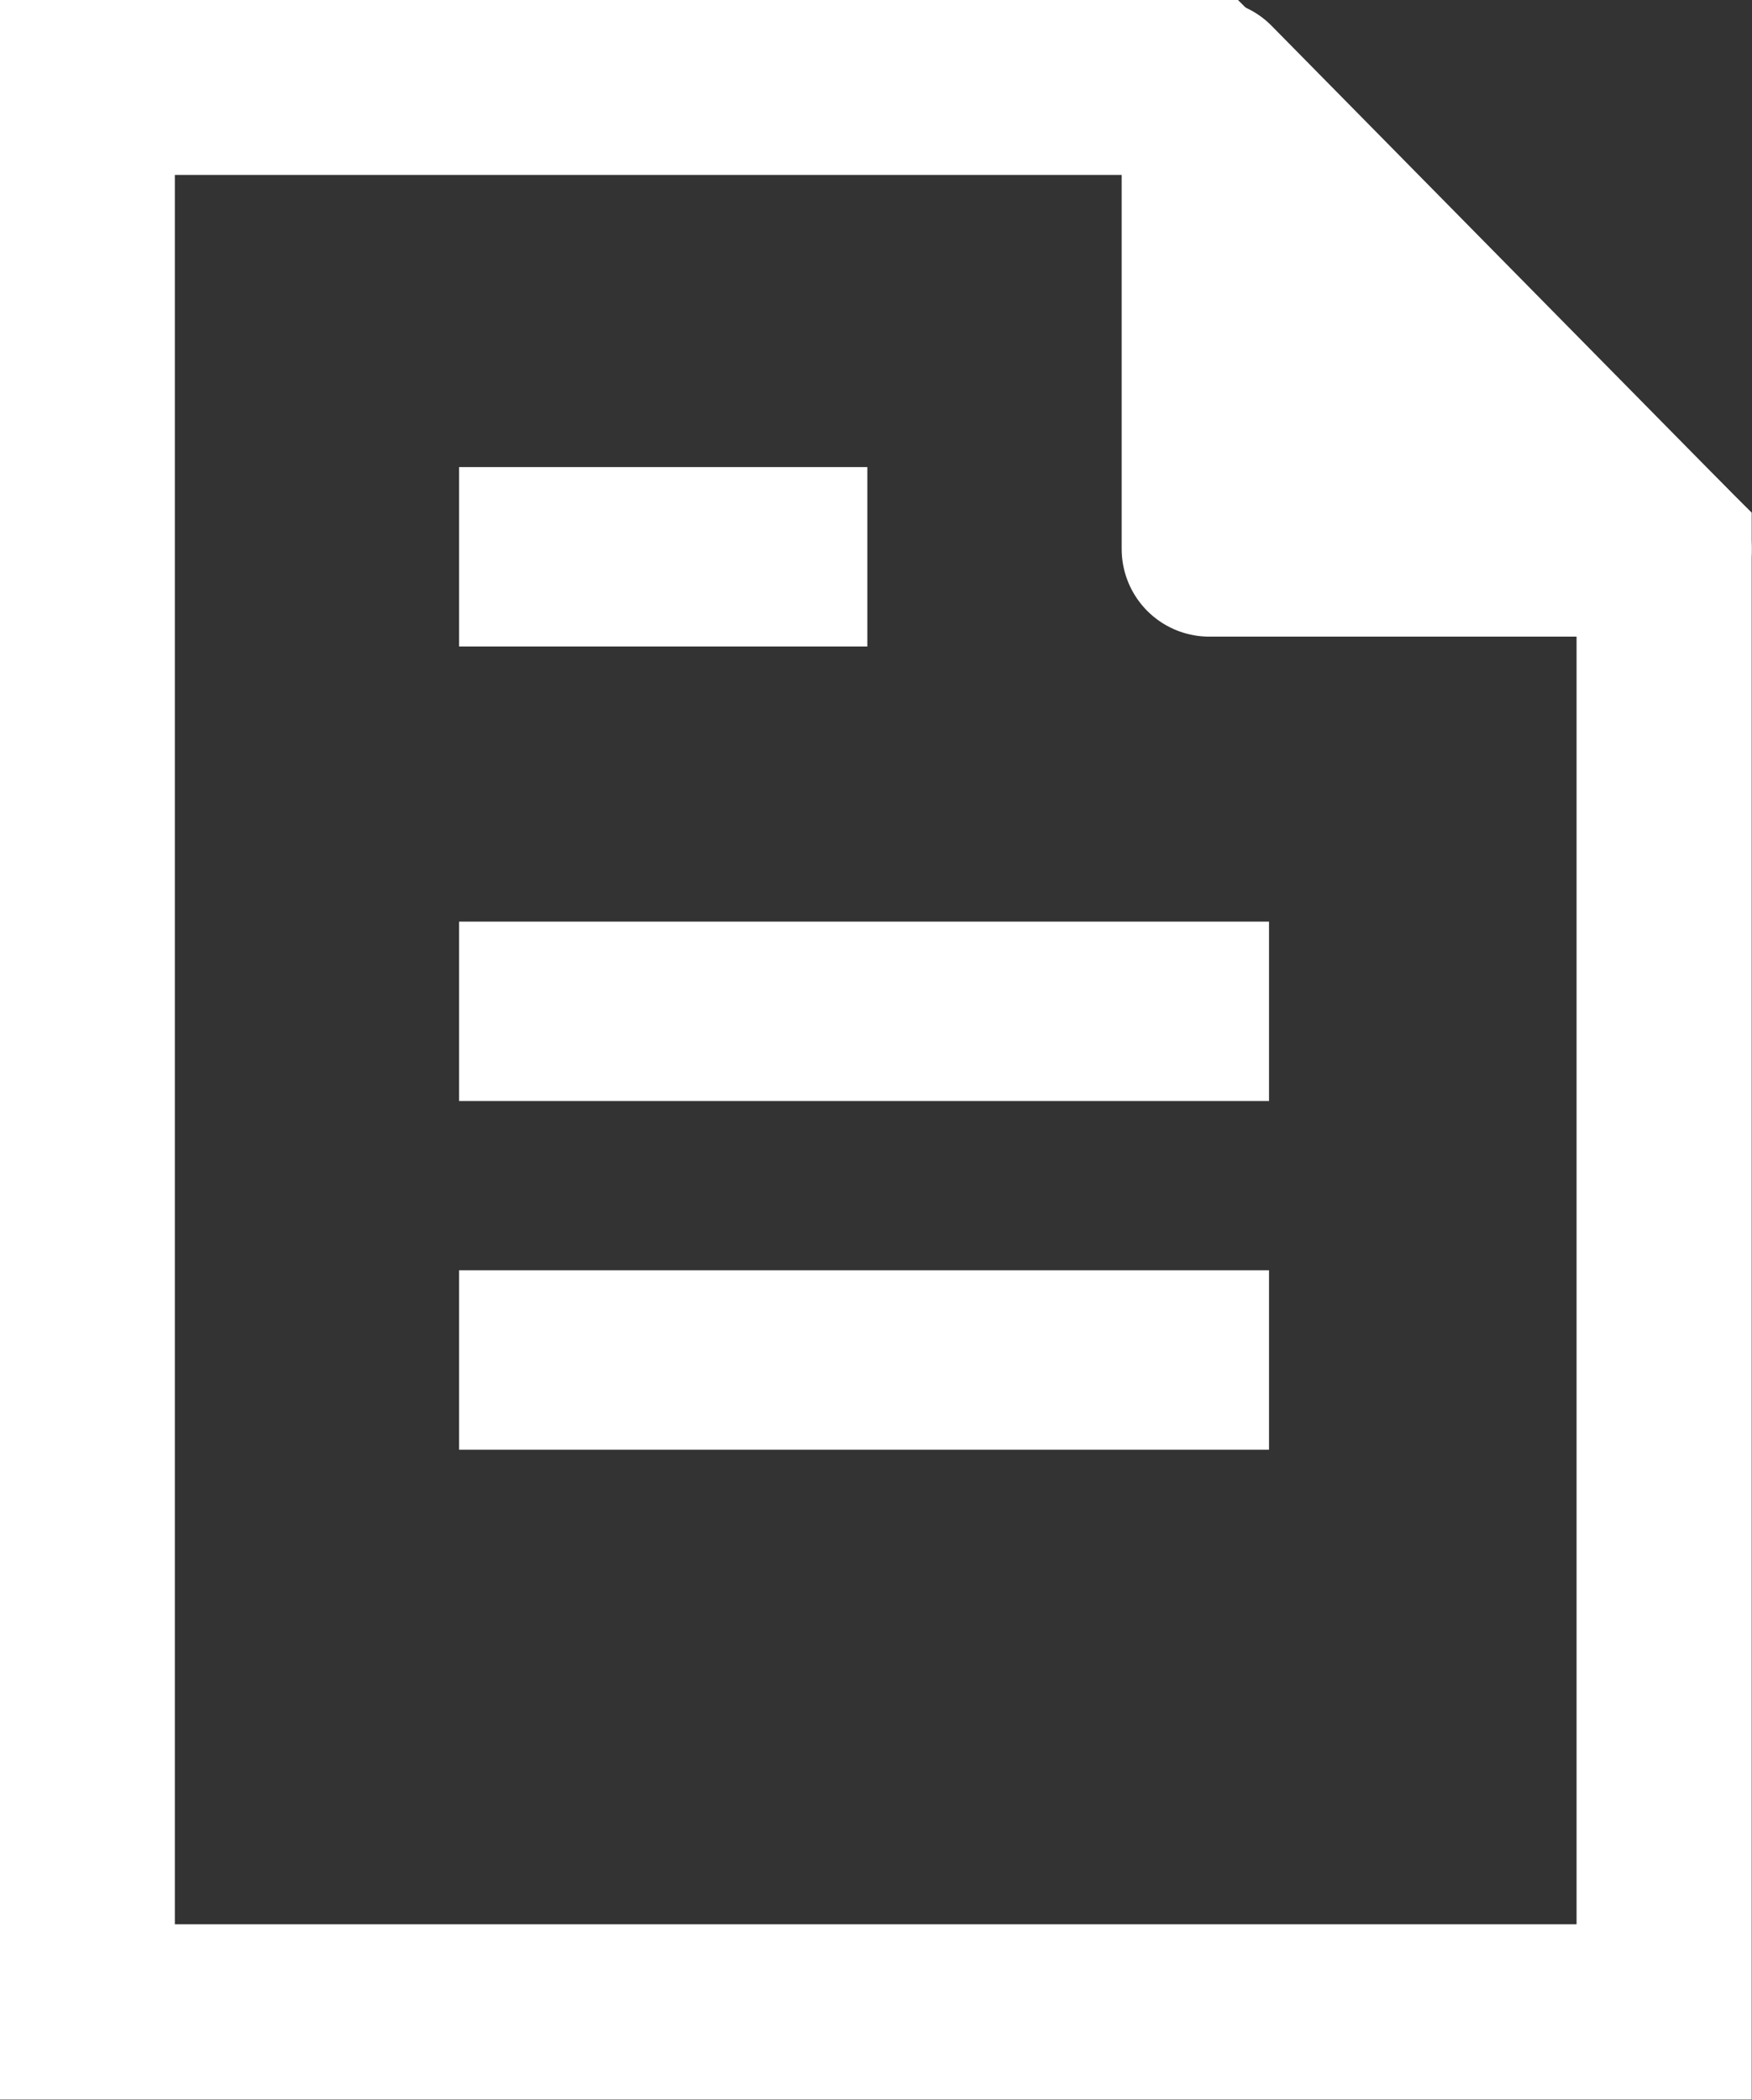 <svg xmlns="http://www.w3.org/2000/svg" width="29.31" height="35.11" viewBox="0 0 29.31 35.11">
	<rect x="0" y="0" width="29.31" height="35.11" fill="#333333" stroke="none"/>
	<style type="text/css">
		.st2{fill:#ffffff;}
		.st1{stroke:#ffffff;fill:none;stroke-width:2.93;}
		.st3{stroke:#ffffff;fill:none;stroke-width:2.93;stroke-linecap:round;stroke-linejoin:round;}
		.st0{stroke:#ffffff;fill:none;stroke-width:3;}
	</style>
	<path class="st0" d="M7.68,9.31L14.51,9.31"/>
	<path class="st0" d="M7.68,16.91L21.23,16.91"/>
	<path class="st0" d="M7.68,22.74L21.23,22.74"/>
	<path class="st1" d="M20.1,1.46L1.46,1.46L1.46,33.64L27.84,33.64L27.84,9.18L20.1,1.46Z"/>
	<path class="st2" d="M20.23,1.46L20.23,9.18L27.84,9.18Z"/>
	<path class="st3" d="M20.23,1.46L20.23,9.18L27.84,9.18L20.23,1.46Z"/>
</svg>